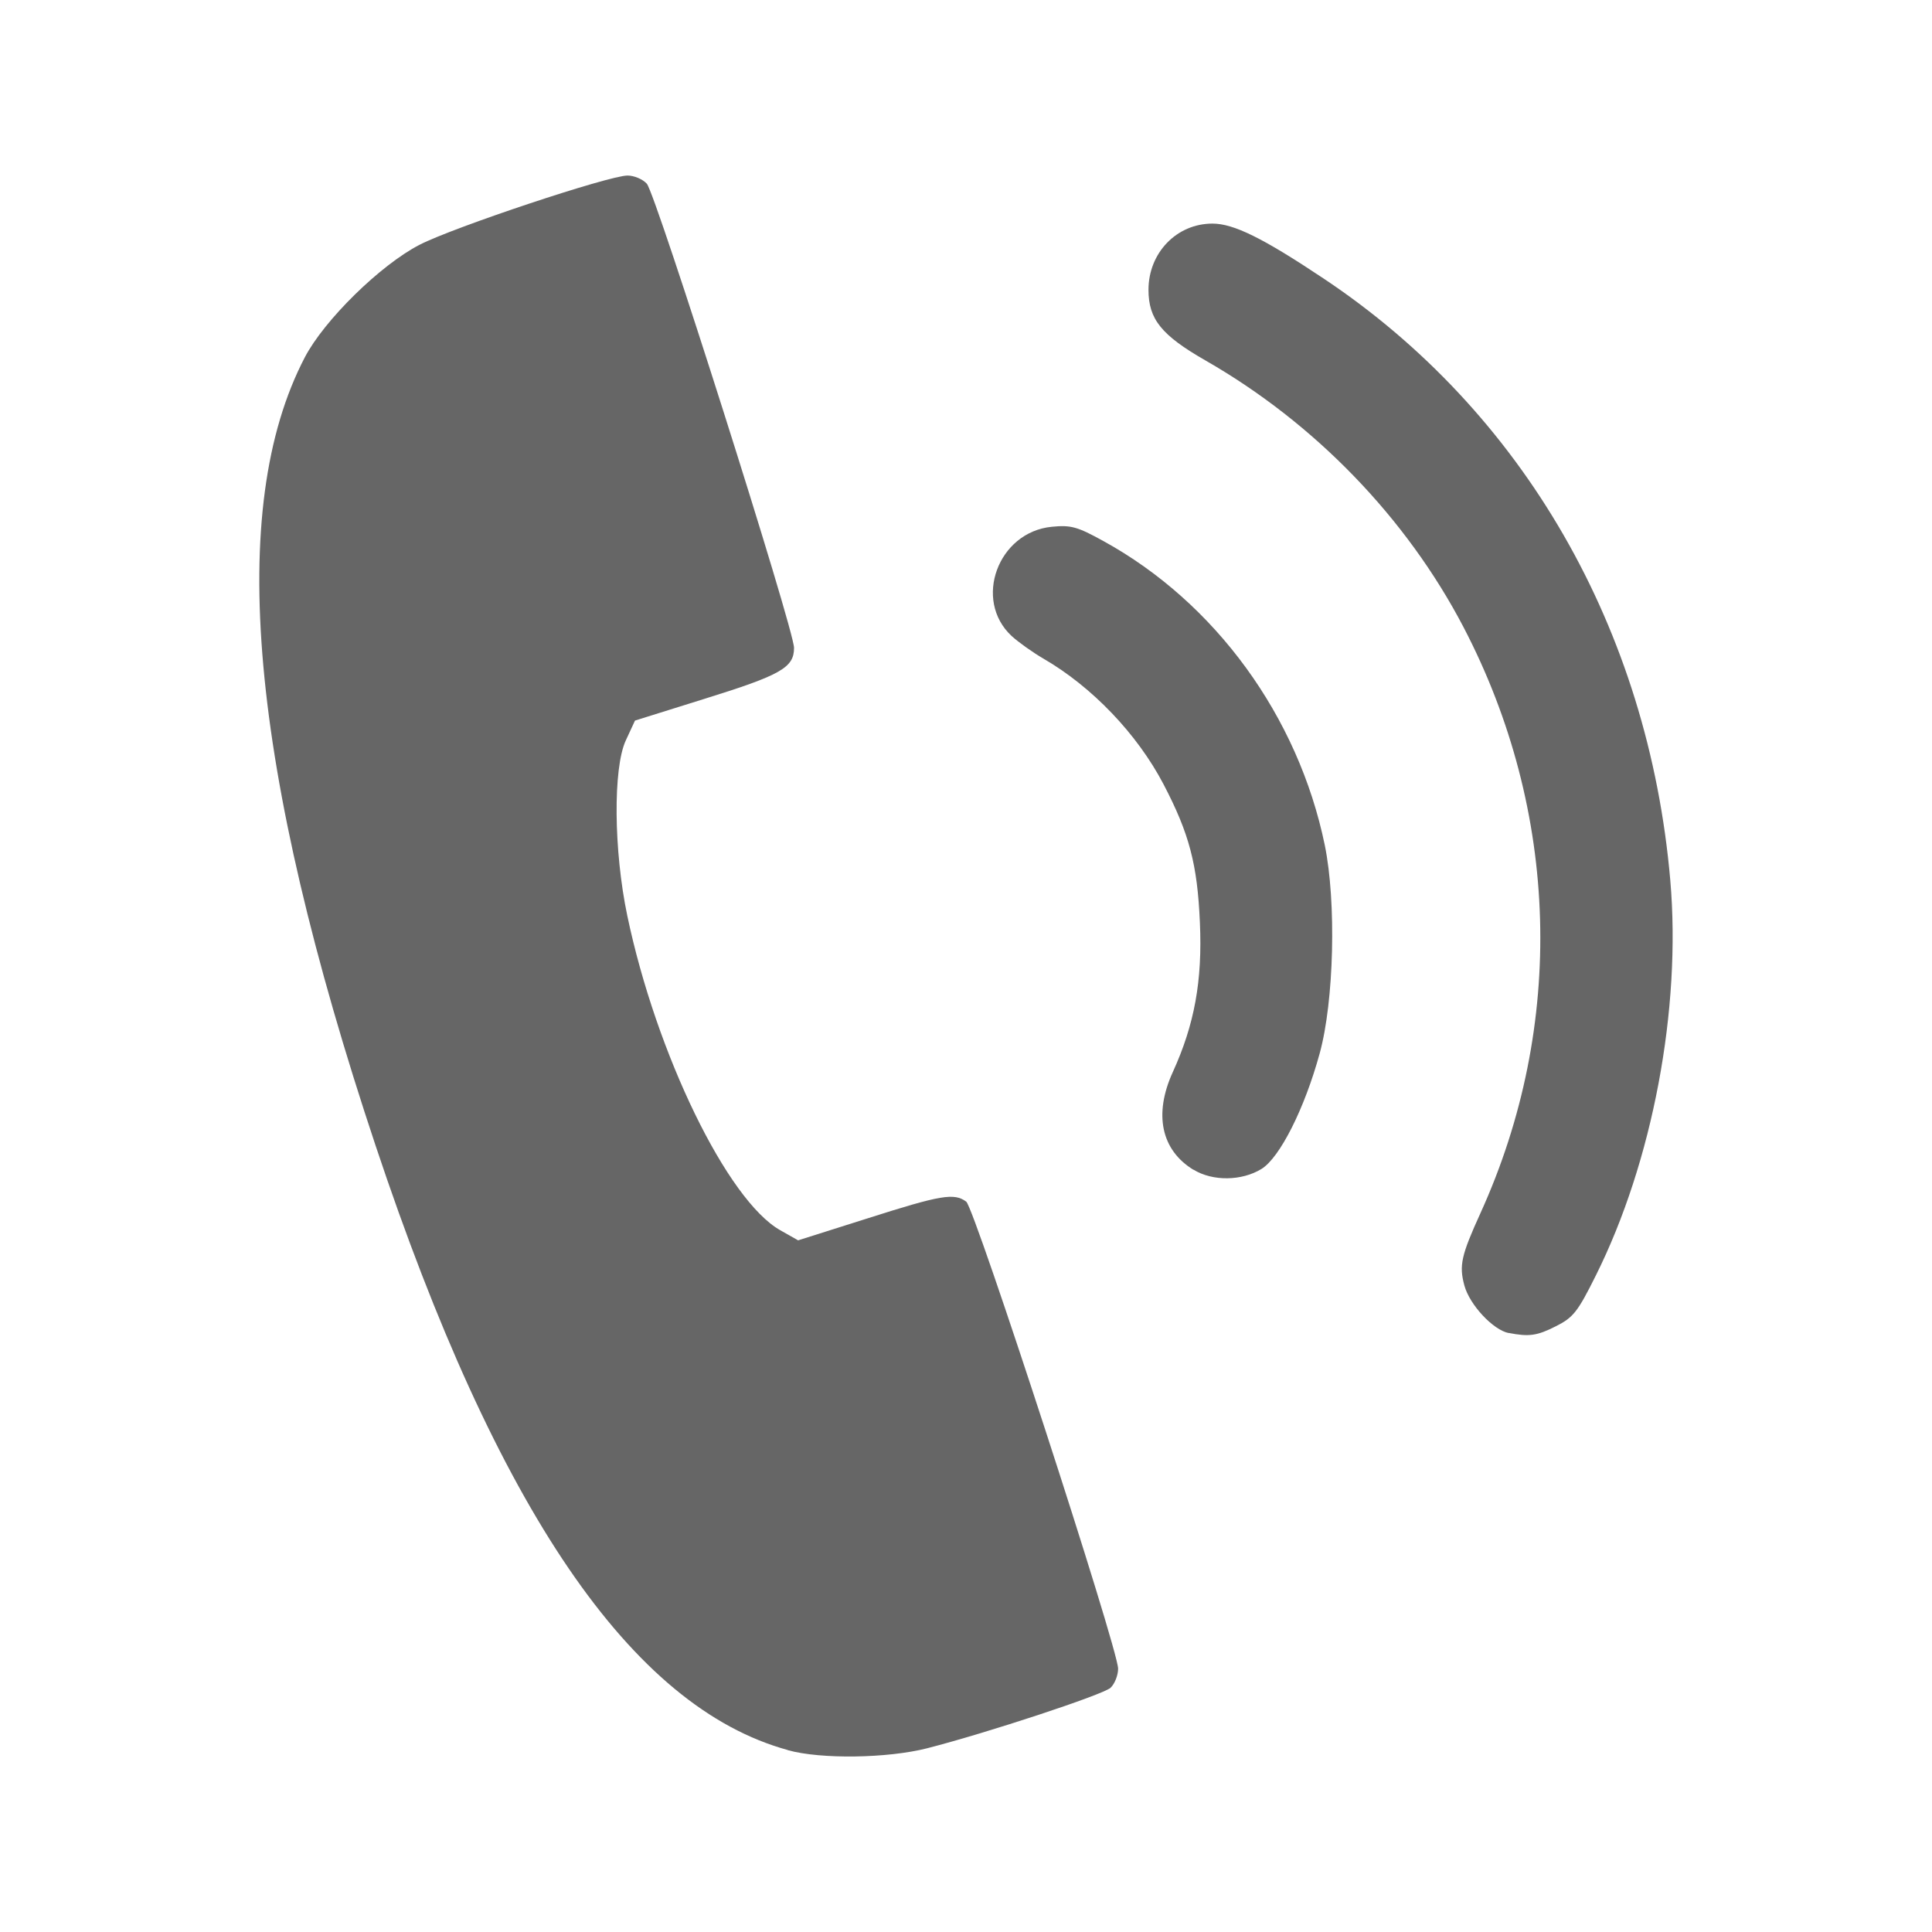 <?xml version="1.0" encoding="UTF-8" standalone="no"?>
<!-- Created with Inkscape (http://www.inkscape.org/) -->

<svg
   xmlns:dc="http://purl.org/dc/elements/1.1/"
   xmlns:cc="http://creativecommons.org/ns#"
   xmlns:rdf="http://www.w3.org/1999/02/22-rdf-syntax-ns#"
   xmlns:svg="http://www.w3.org/2000/svg"
   xmlns="http://www.w3.org/2000/svg"
   xmlns:sodipodi="http://sodipodi.sourceforge.net/DTD/sodipodi-0.dtd"
   xmlns:inkscape="http://www.inkscape.org/namespaces/inkscape"
   width="50"
   height="50"
   viewBox="0 0 13.229 13.229"
   version="1.1"
   id="svg8"
   inkscape:version="0.91 r13725"
   sodipodi:docname="call-icon.svg">
  <defs
     id="defs2">
    <filter
       style="color-interpolation-filters:sRGB;"
       inkscape:label="Silhouette"
       id="filter4285">
      <feFlood
         flood-opacity="1"
         flood-color="rgb(0,0,0)"
         result="flood"
         id="feFlood4287" />
      <feComposite
         in="flood"
         in2="SourceGraphic"
         operator="in"
         result="composite"
         id="feComposite4289" />
      <feGaussianBlur
         stdDeviation="0.31"
         id="feGaussianBlur4291" />
    </filter>
  </defs>
  <sodipodi:namedview
     id="base"
     pagecolor="#ababab"
     bordercolor="#666666"
     borderopacity="1.0"
     inkscape:pageopacity="0"
     inkscape:pageshadow="2"
     inkscape:zoom="5.6568543"
     inkscape:cx="30.987047"
     inkscape:cy="45.130392"
     inkscape:document-units="mm"
     inkscape:current-layer="layer1"
     showgrid="false"
     units="px"
     inkscape:pagecheckerboard="true"
     inkscape:window-width="1853"
     inkscape:window-height="1059"
     inkscape:window-x="67"
     inkscape:window-y="21"
     inkscape:window-maximized="1" />
  <g
     inkscape:label="Layer 1"
     inkscape:groupmode="layer"
     id="layer1"
     transform="translate(0,-283.771)">
    <path
       style="fill:#666666;fill-opacity:1"
       d="m 5.394,295.754 c -1.07,-0.294 -1.99,-1.643 -2.822,-4.138 -0.864,-2.591 -1.024,-4.364 -0.485,-5.398 0.133,-0.255 0.518,-0.633 0.786,-0.771 0.233,-0.12 1.296,-0.474 1.424,-0.474 0.045,0 0.104,0.025 0.132,0.056 0.062,0.069 1.008,3.051 1.008,3.178 0,0.135 -0.088,0.186 -0.616,0.35 l -0.473,0.148 -0.063,0.136 c -0.088,0.19 -0.083,0.755 0.01,1.199 0.199,0.95 0.687,1.952 1.048,2.155 l 0.122,0.069 0.477,-0.151 c 0.502,-0.16 0.591,-0.175 0.674,-0.114 0.058,0.043 1.04,3.062 1.04,3.198 0,0.046 -0.024,0.105 -0.052,0.131 -0.054,0.048 -0.846,0.309 -1.256,0.414 -0.271,0.069 -0.726,0.076 -0.953,0.013 z m 4.937,-2.855 c -0.107,-0.021 -0.268,-0.193 -0.304,-0.326 -0.037,-0.137 -0.022,-0.205 0.11,-0.495 0.585,-1.286 0.542,-2.752 -0.116,-4.013 -0.391,-0.748 -1.018,-1.397 -1.767,-1.826 -0.302,-0.173 -0.39,-0.283 -0.39,-0.484 2.16e-4,-0.253 0.193,-0.453 0.438,-0.453 0.145,-1.1e-4 0.346,0.099 0.761,0.376 1.366,0.91 2.225,2.401 2.374,4.121 0.076,0.881 -0.121,1.927 -0.51,2.706 -0.124,0.249 -0.154,0.287 -0.273,0.347 -0.13,0.066 -0.184,0.073 -0.324,0.046 z m -2.159,-1.118 c -0.221,-0.135 -0.273,-0.38 -0.142,-0.668 0.149,-0.326 0.204,-0.626 0.186,-1.026 -0.017,-0.398 -0.073,-0.609 -0.249,-0.946 -0.18,-0.344 -0.489,-0.667 -0.822,-0.86 -0.074,-0.043 -0.172,-0.113 -0.218,-0.155 -0.265,-0.246 -0.094,-0.712 0.275,-0.748 0.131,-0.013 0.175,-5.6e-4 0.352,0.097 0.767,0.421 1.335,1.201 1.517,2.082 0.08,0.389 0.064,1.069 -0.035,1.428 -0.103,0.376 -0.272,0.712 -0.398,0.79 -0.135,0.083 -0.334,0.086 -0.466,0.005 z"
       id="path4727"
       inkscape:connector-curvature="0" />
  </g>
</svg>
